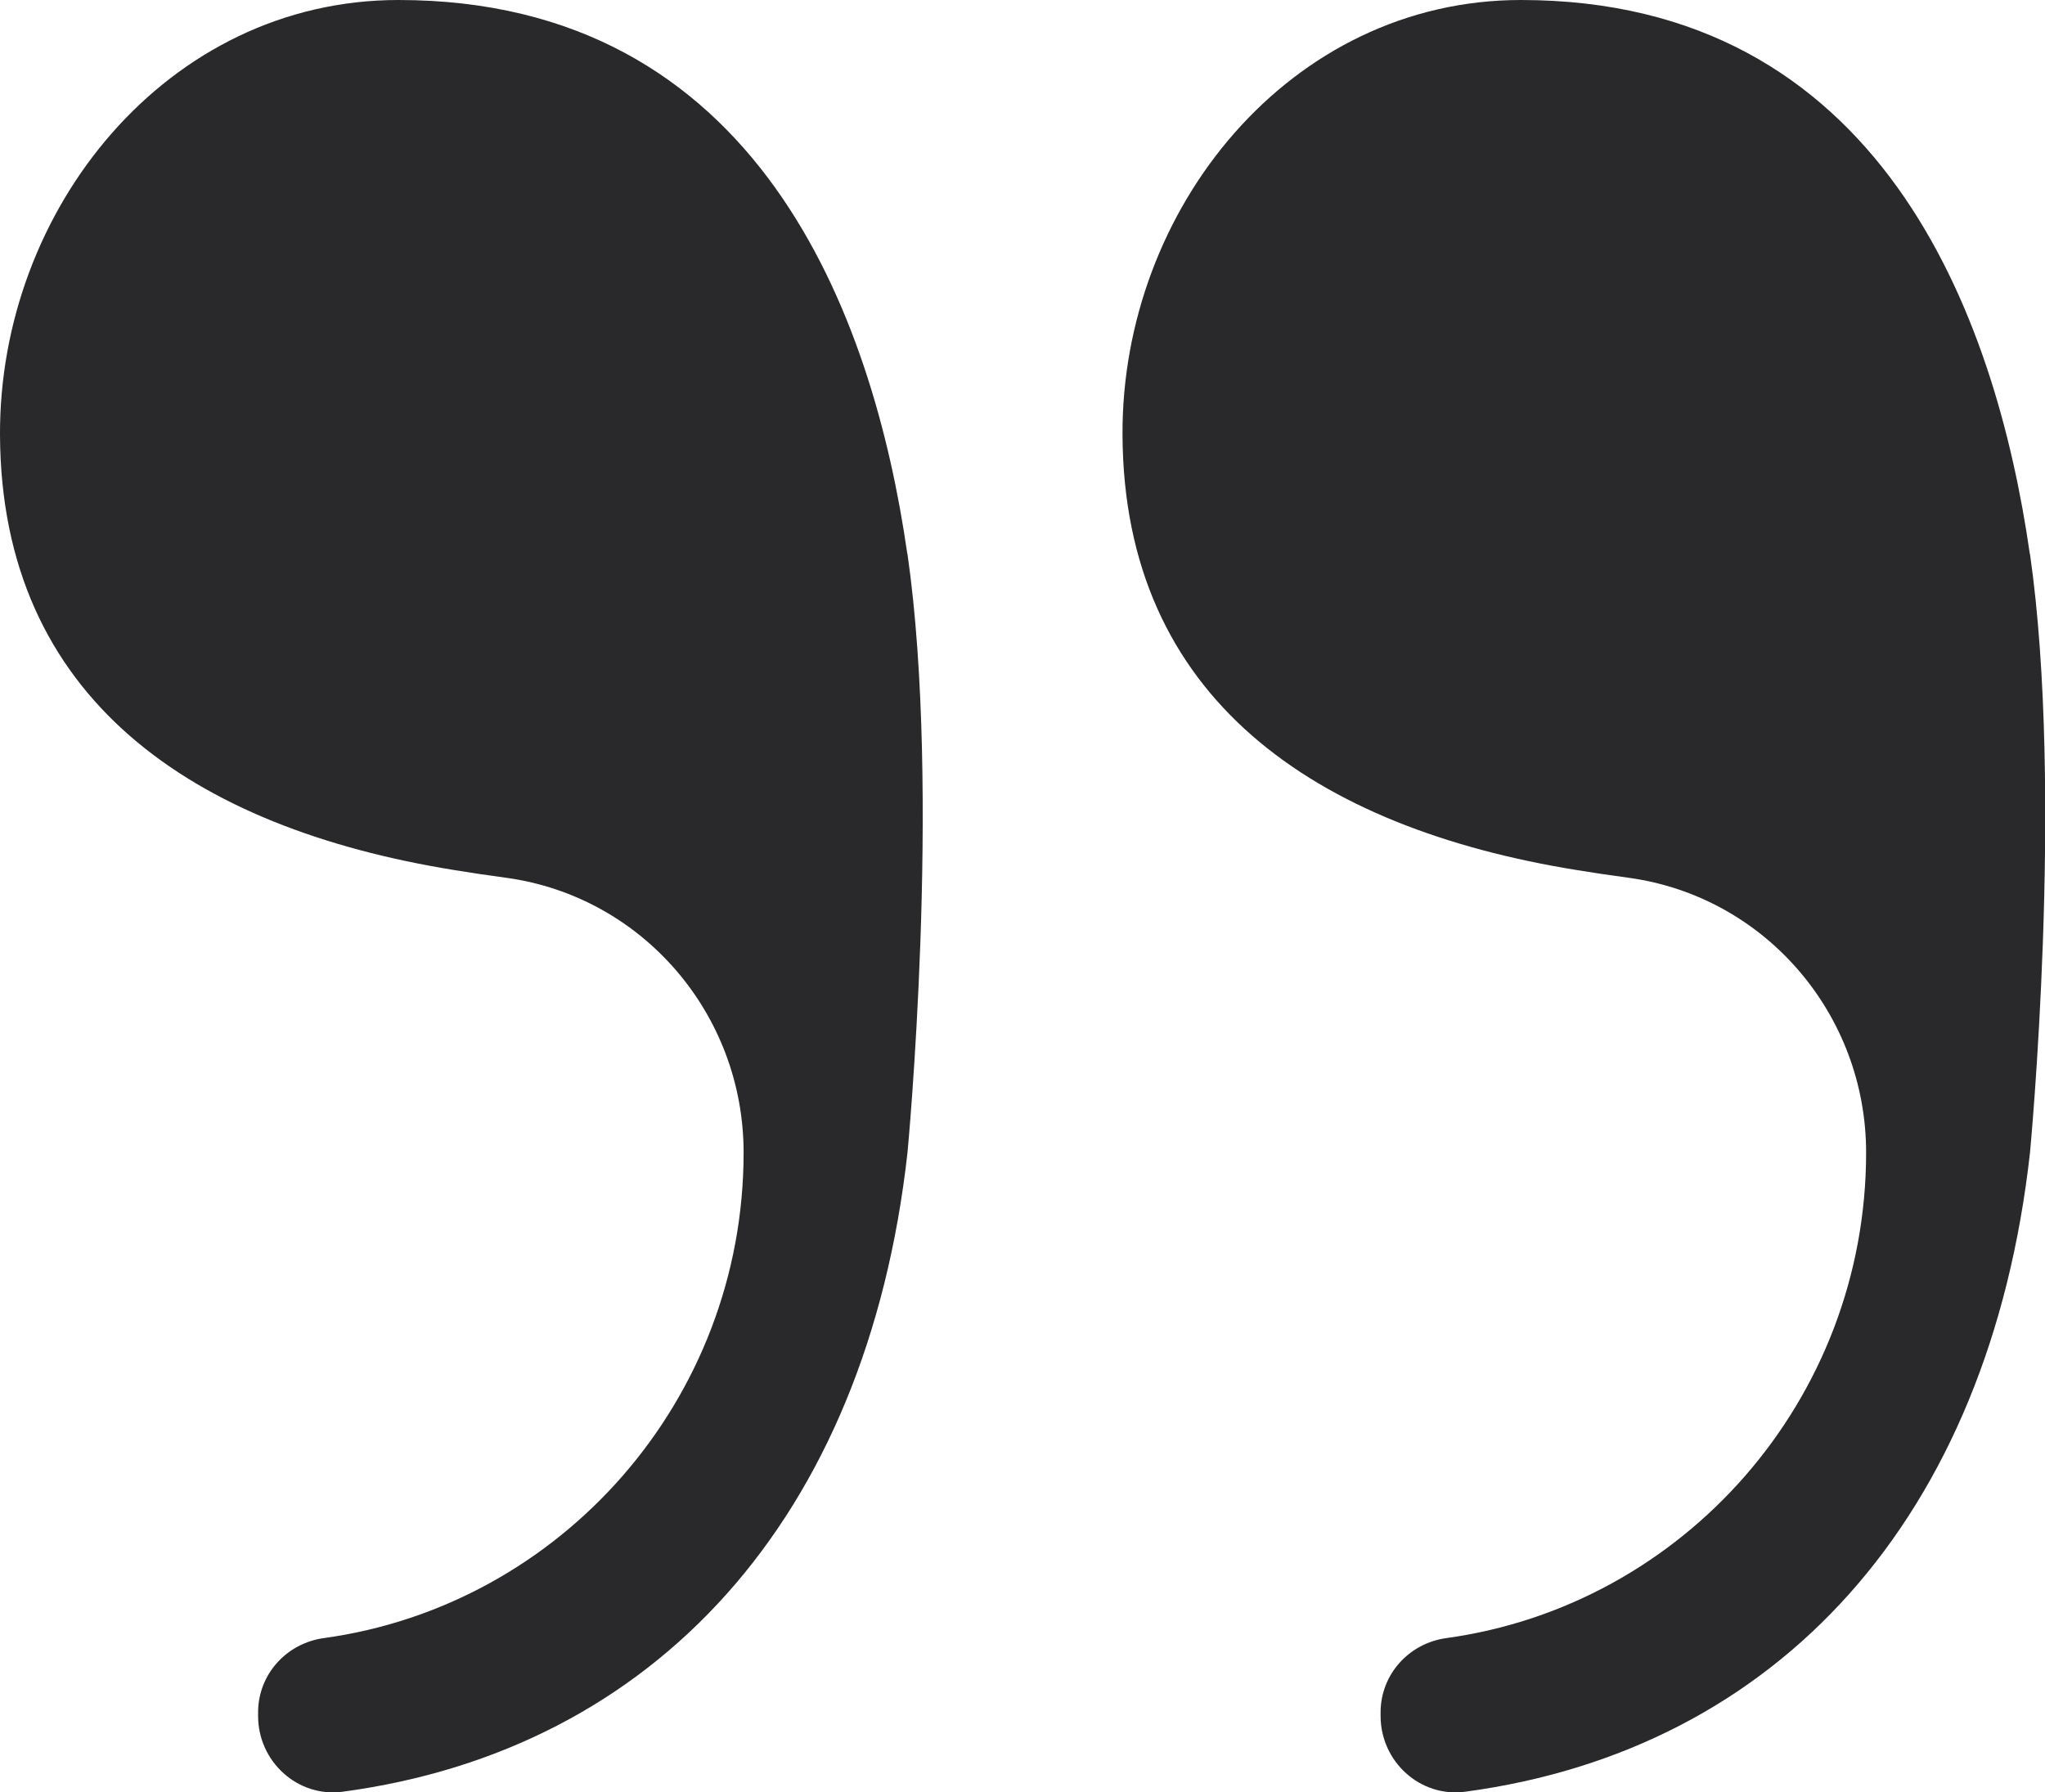 <svg width="170" height="149" viewBox="0 0 170 149" fill="none" xmlns="http://www.w3.org/2000/svg">
<g clip-path="url(#clip0_1_127)">
<path d="M75.421 46.022C72.568 26.145 62.997 0 33.119 0C13.91 0 -0.084 17.39 0 36.177C0.102 58.098 16.037 68.828 37.761 72.337C39.112 72.558 40.58 72.78 42.116 72.984C53.409 74.551 61.816 84.311 61.816 95.825C61.816 116.417 46.606 133.483 26.924 136.192C23.818 136.617 21.455 139.206 21.455 142.374V142.664C21.455 146.462 24.747 149.46 28.477 148.966C54.456 145.491 72.045 126.245 75.438 95.842C75.438 95.842 78.29 65.933 75.438 46.056L75.421 46.022Z" fill="#29292B"/>
<path d="M168.734 46.022C165.881 26.145 156.31 0 126.432 0C107.223 0 93.212 17.39 93.314 36.177C93.415 58.098 109.35 68.828 131.074 72.337C132.425 72.558 133.893 72.78 135.429 72.984C146.722 74.551 155.129 84.311 155.129 95.825C155.129 116.417 139.92 133.483 120.237 136.192C117.131 136.617 114.768 139.206 114.768 142.374V142.664C114.768 146.462 118.06 149.46 121.79 148.966C147.769 145.491 165.358 126.245 168.751 95.842C168.751 95.842 171.604 65.933 168.751 46.056L168.734 46.022Z" fill="#29292B"/>
</g>
<defs>
<clipPath id="clip0_1_127">
<rect width="170" height="149" fill="white"/>
</clipPath>
</defs>
</svg>
